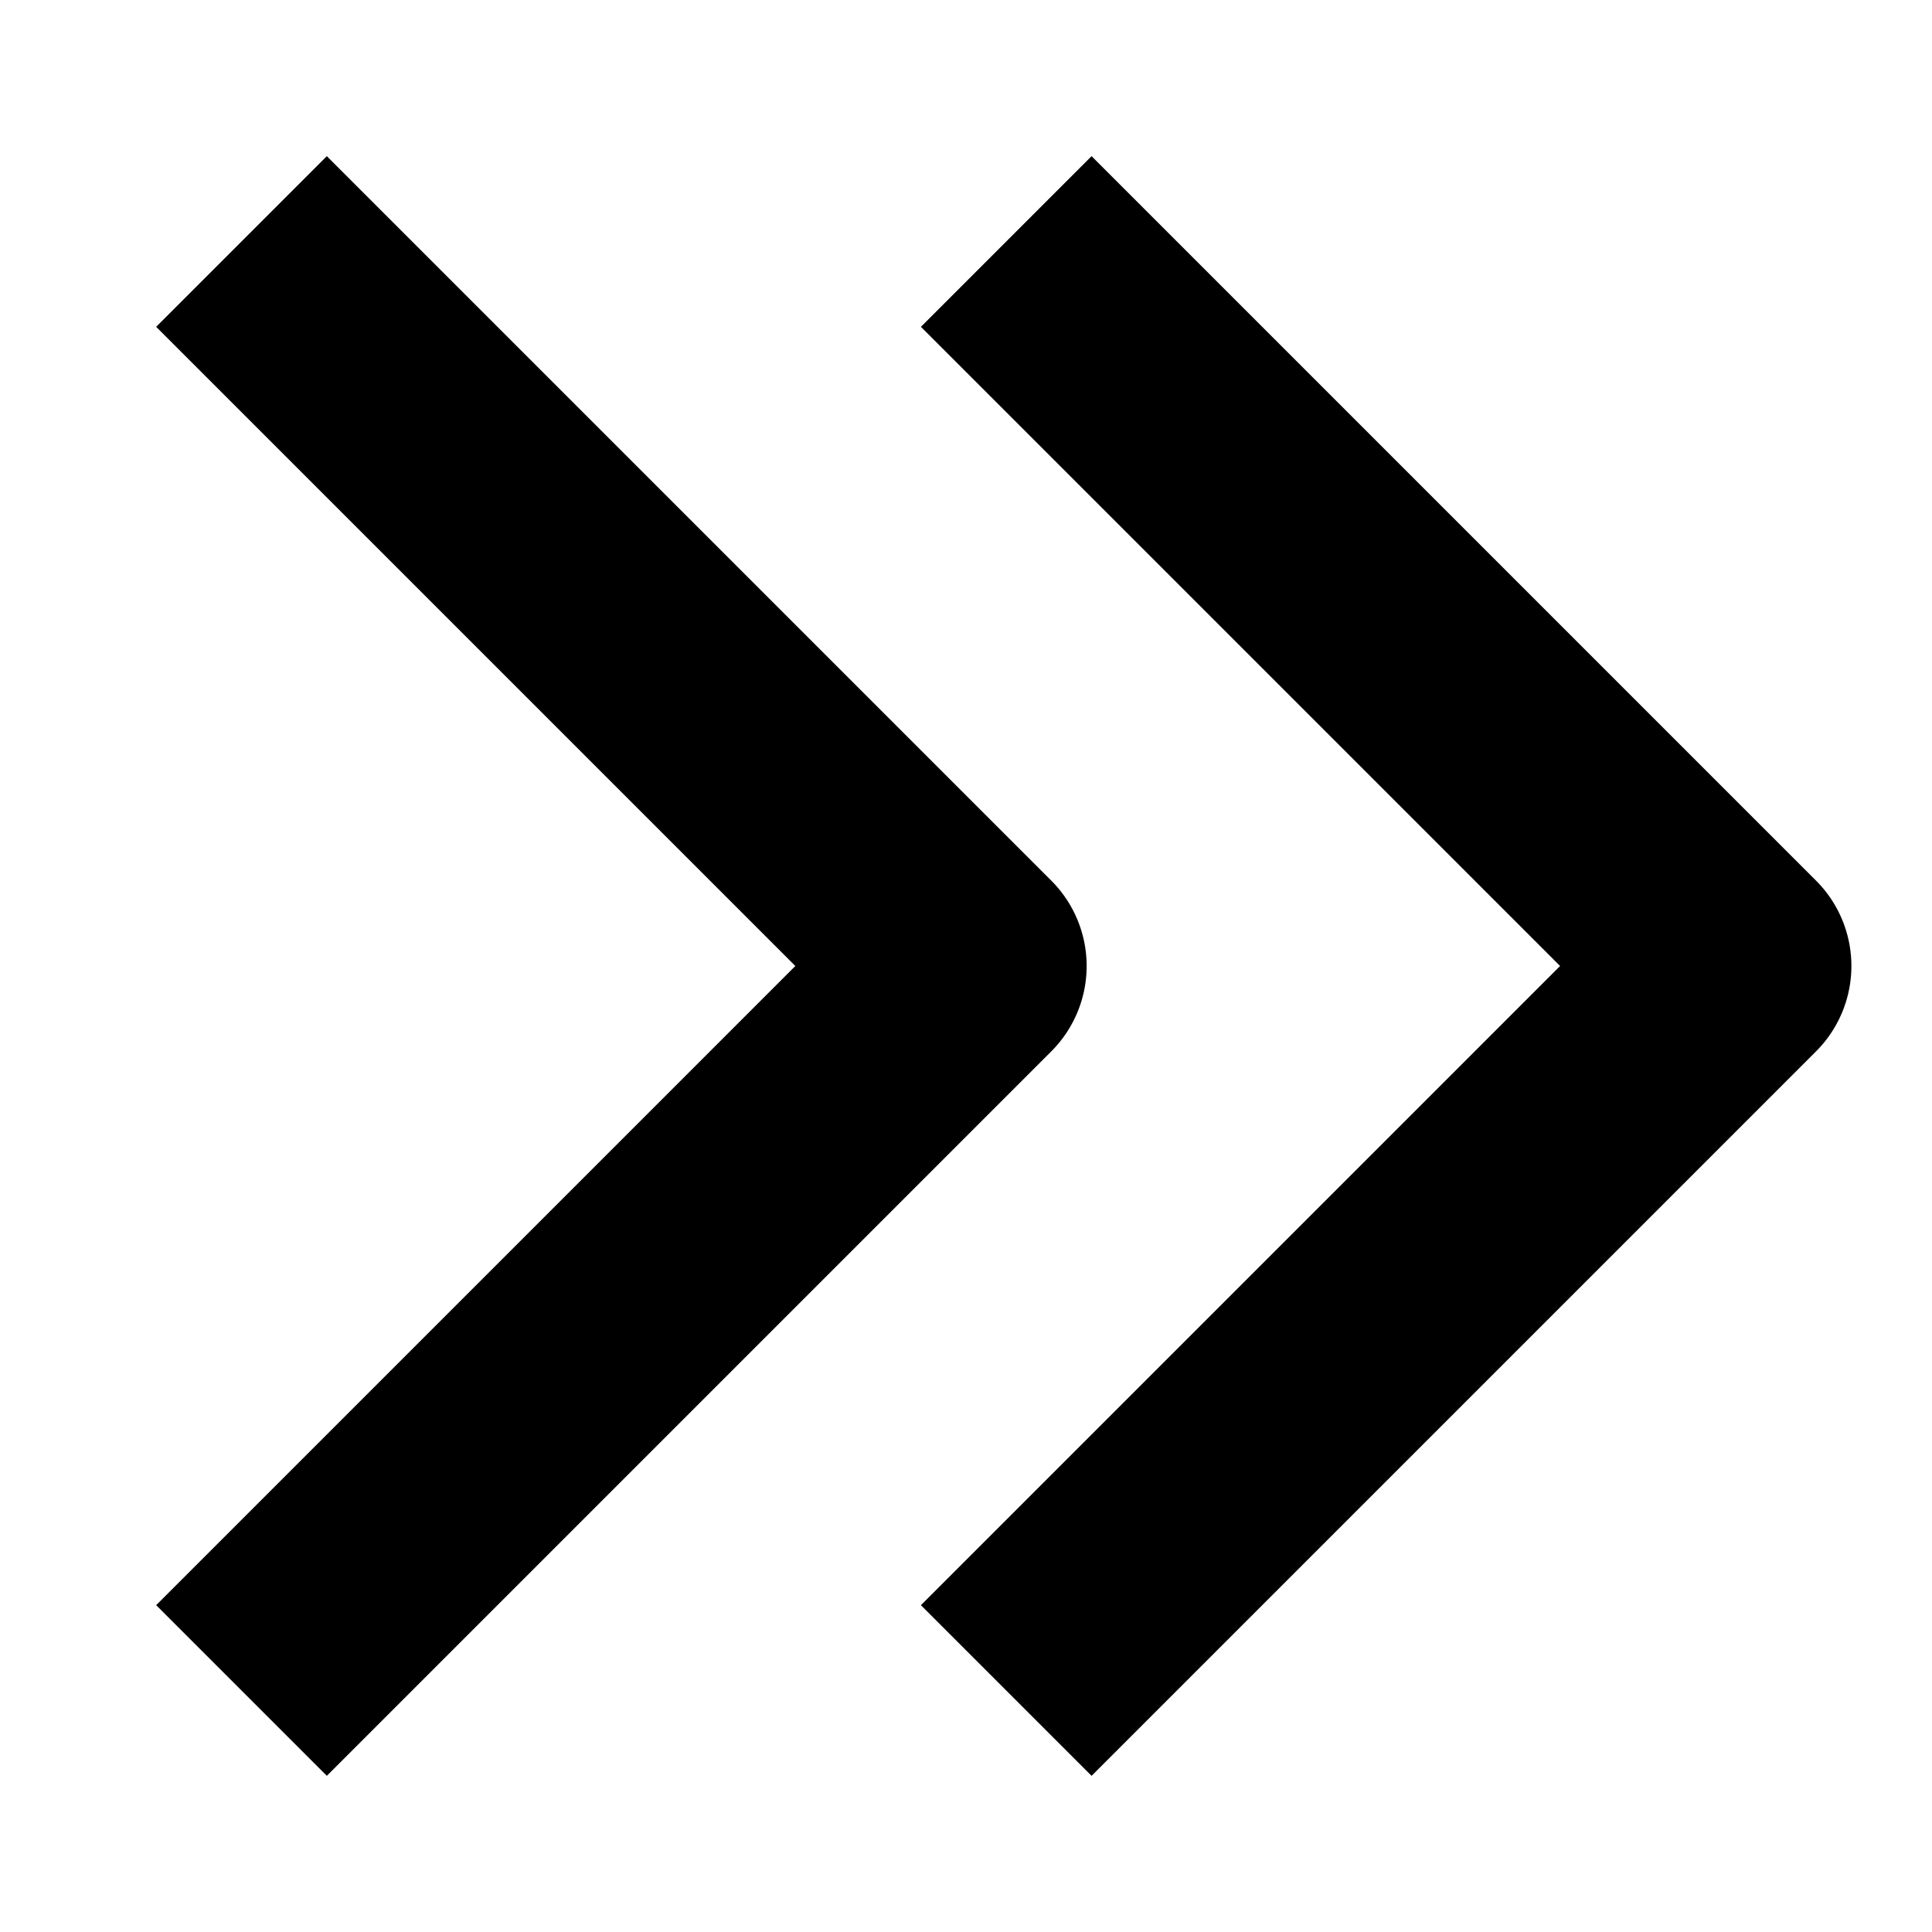 <svg width="12" height="12" fill="none" viewBox="0 0 12 12"><path fill="currentcolor" fill-rule="evenodd" d="m6.78.97 4.5 4.5a.75.75 0 0 1 0 1.06l-4.5 4.5-1.06-1.06L9.69 6 5.72 2.03zm-4.75 0 4.5 4.5a.75.75 0 0 1 0 1.06l-4.5 4.5L.97 9.97 4.94 6 .97 2.03z" clip-rule="evenodd"/></svg>